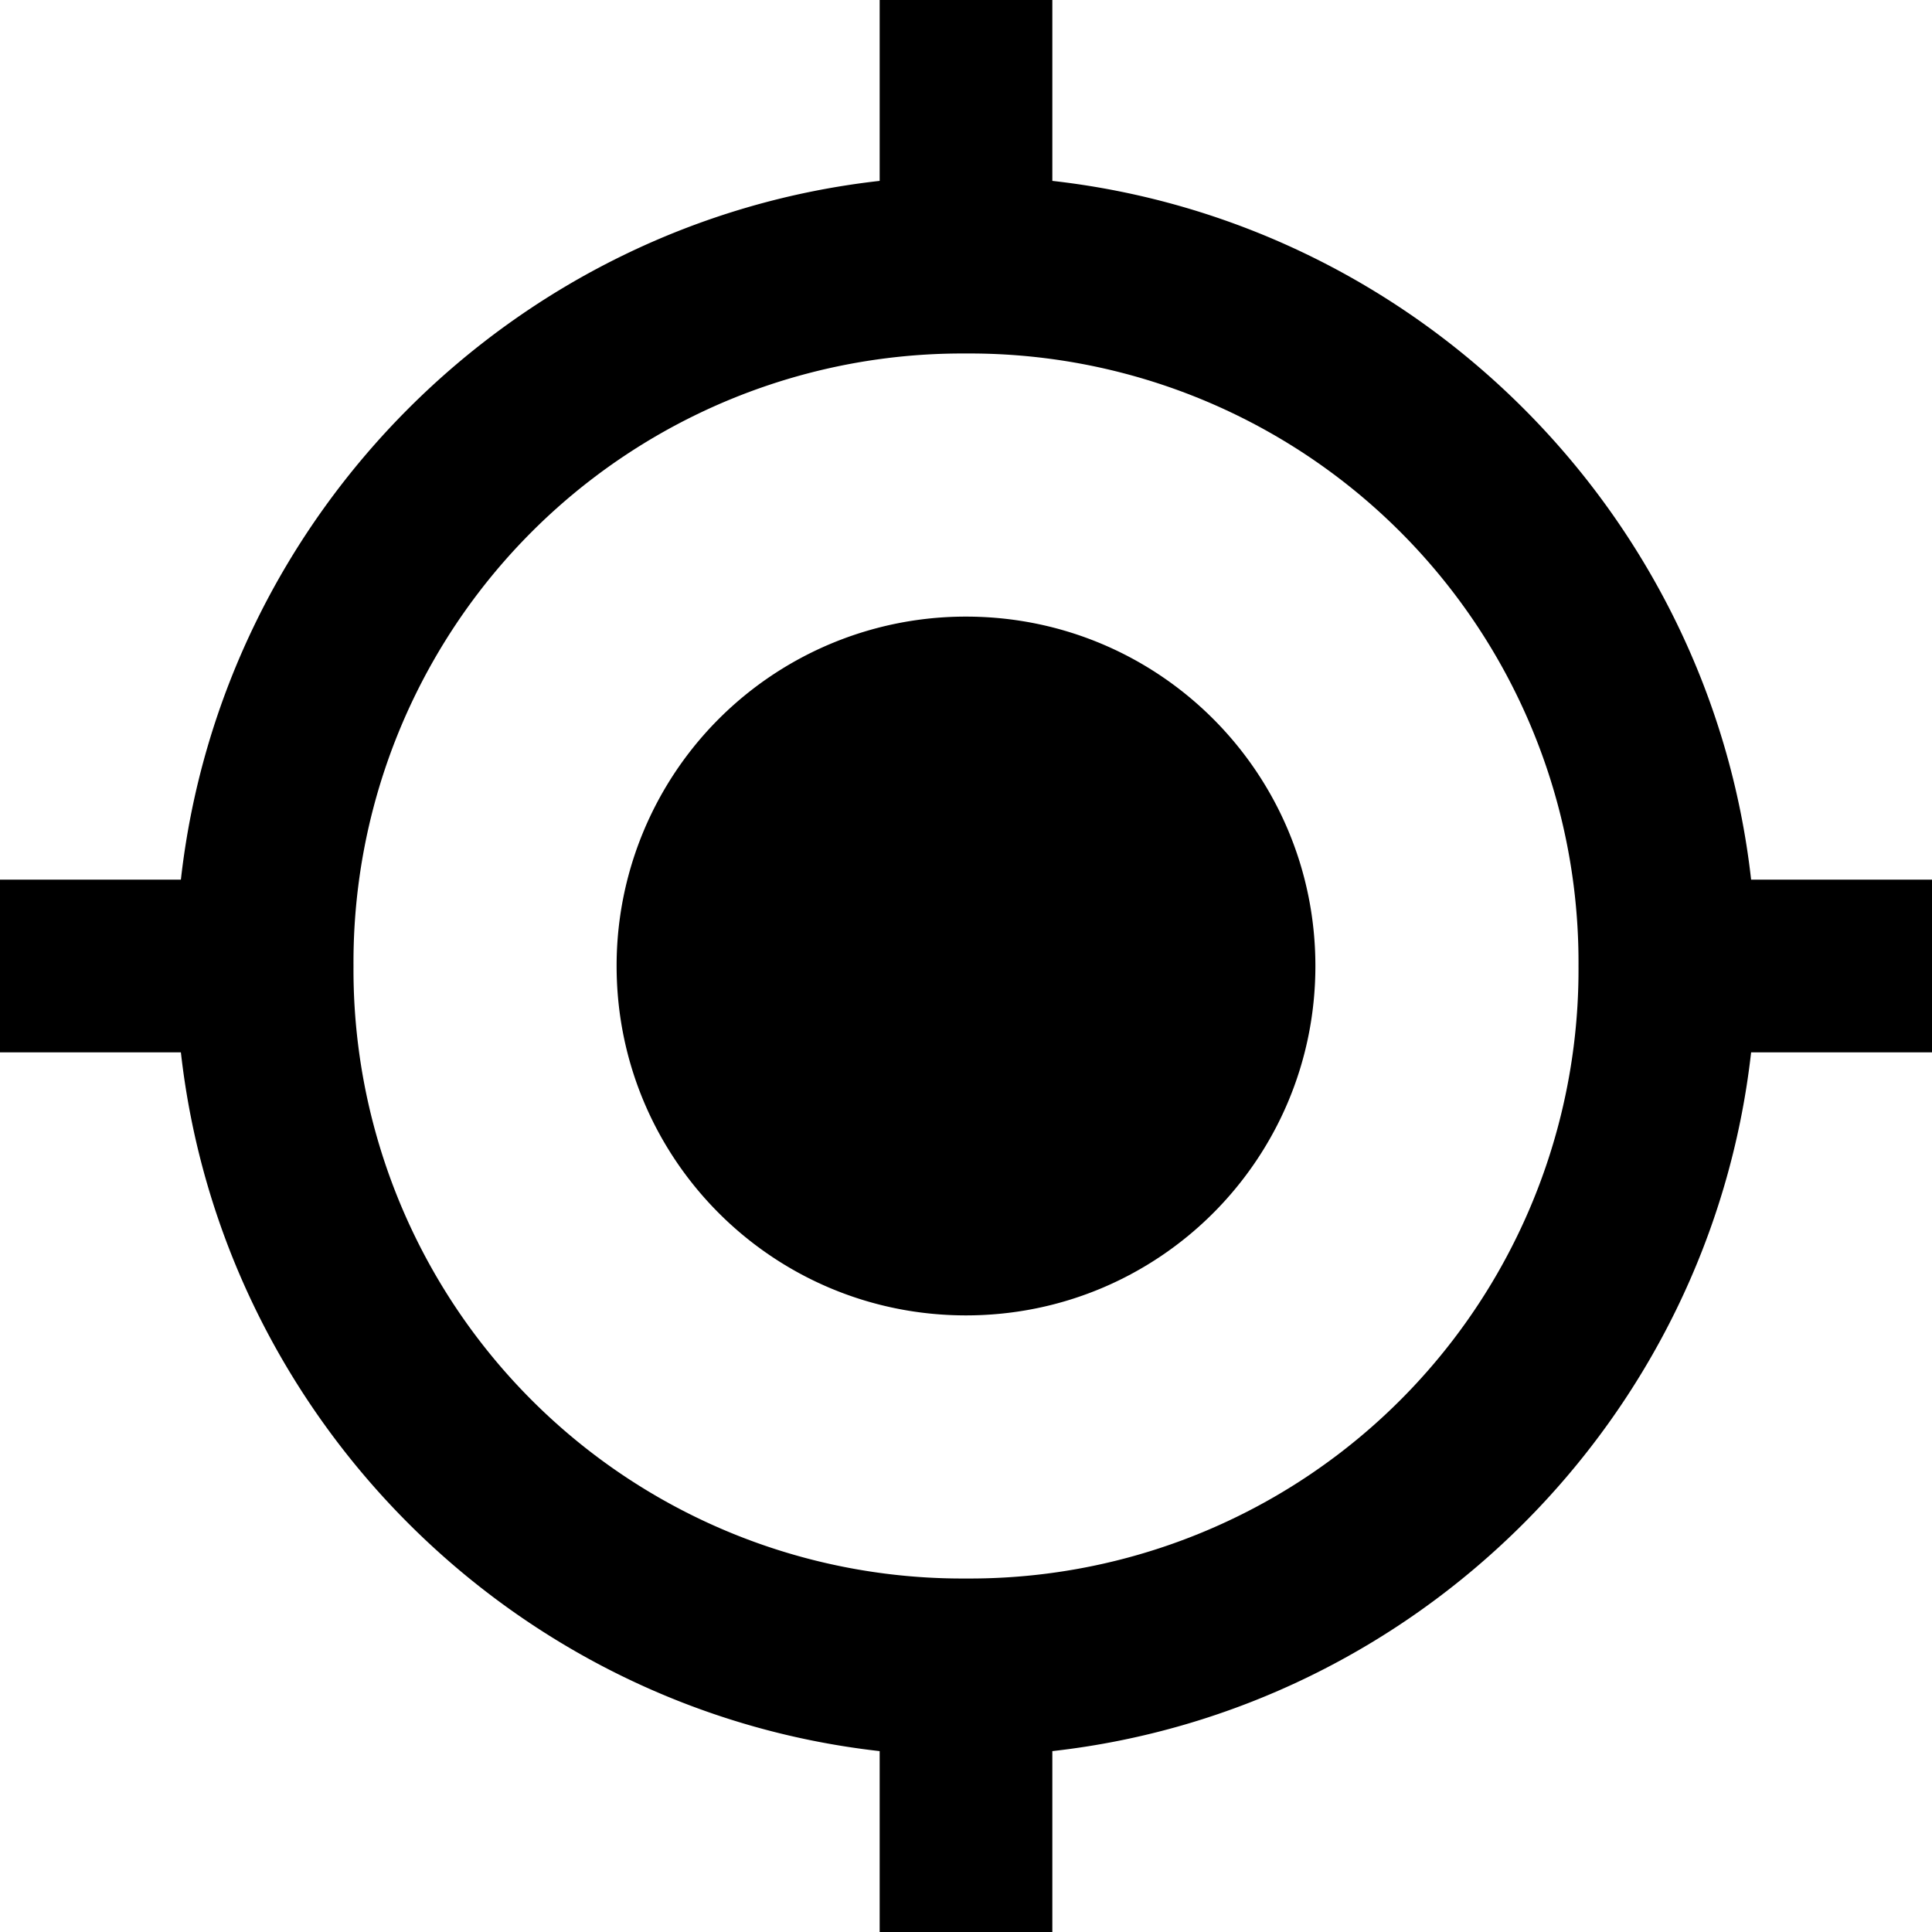 <svg width="32" height="32" viewBox="0 0 32 32" xmlns="http://www.w3.org/2000/svg"><g class="nc-icon-wrapper"><path d="M16 10.213A5.782 5.782 0 0 0 10.213 16c0 3.2 2.587 5.787 5.787 5.787 3.2 0 5.787-2.587 5.787-5.787 0-3.2-2.587-5.787-5.787-5.787zm13.004 4.357C28.324 8.51 23.49 3.677 17.43 2.996V0h-2.86v2.996C8.51 3.676 3.677 8.51 2.996 14.57H0v2.86h2.996c.68 6.06 5.515 10.893 11.574 11.574V32h2.86v-2.996c6.06-.68 10.893-5.515 11.574-11.574H32v-2.86h-2.996zM16 26.145A10.083 10.083 0 0 1 5.855 16 10.083 10.083 0 0 1 16 5.855 10.083 10.083 0 0 1 26.145 16 10.083 10.083 0 0 1 16 26.145z"></path></g></svg>
